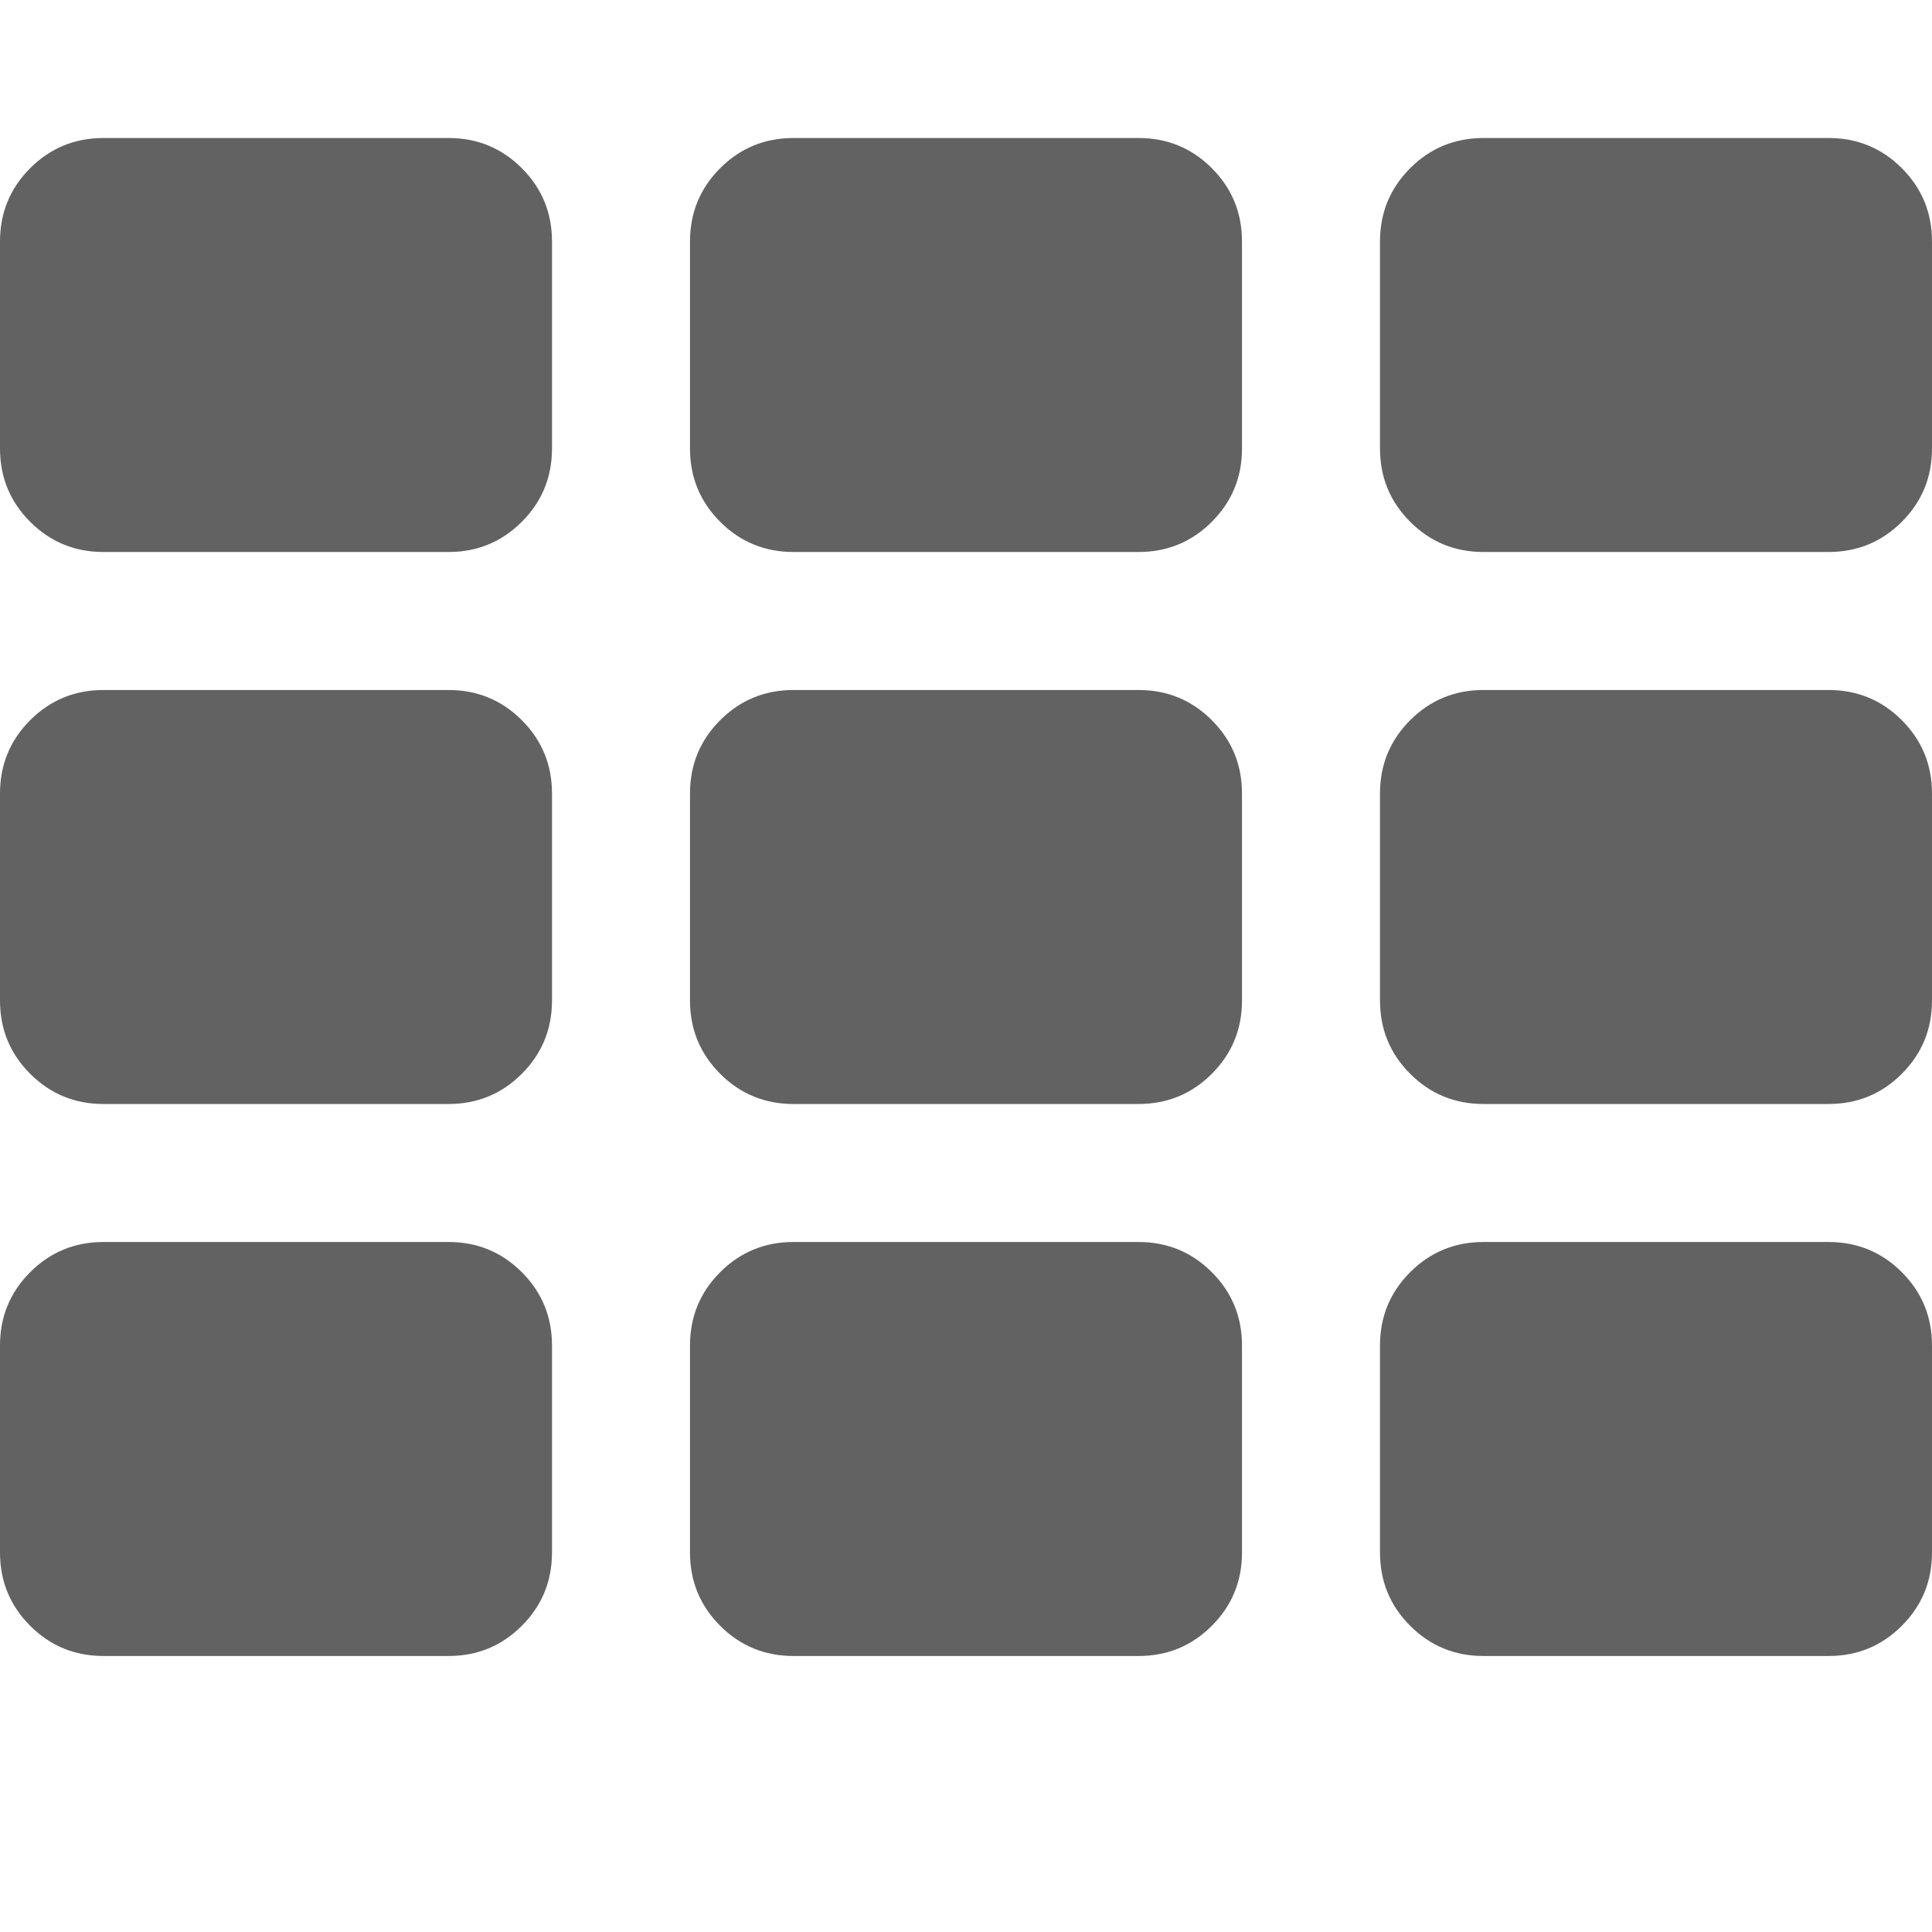 <?xml version="1.0"?>
<svg width="1792" height="1792" xmlns="http://www.w3.org/2000/svg" xmlns:svg="http://www.w3.org/2000/svg">
 <g class="layer">
  <title>Layer 1</title>
  <path d="m512,1248l0,192q0,40 -28,68t-68,28l-320,0q-40,0 -68,-28t-28,-68l0,-192q0,-40 28,-68t68,-28l320,0q40,0 68,28t28,68zm0,-512l0,192q0,40 -28,68t-68,28l-320,0q-40,0 -68,-28t-28,-68l0,-192q0,-40 28,-68t68,-28l320,0q40,0 68,28t28,68zm640,512l0,192q0,40 -28,68t-68,28l-320,0q-40,0 -68,-28t-28,-68l0,-192q0,-40 28,-68t68,-28l320,0q40,0 68,28t28,68zm-640,-1024l0,192q0,40 -28,68t-68,28l-320,0q-40,0 -68,-28t-28,-68l0,-192q0,-40 28,-68t68,-28l320,0q40,0 68,28t28,68zm640,512l0,192q0,40 -28,68t-68,28l-320,0q-40,0 -68,-28t-28,-68l0,-192q0,-40 28,-68t68,-28l320,0q40,0 68,28t28,68zm640,512l0,192q0,40 -28,68t-68,28l-320,0q-40,0 -68,-28t-28,-68l0,-192q0,-40 28,-68t68,-28l320,0q40,0 68,28t28,68zm-640,-1024l0,192q0,40 -28,68t-68,28l-320,0q-40,0 -68,-28t-28,-68l0,-192q0,-40 28,-68t68,-28l320,0q40,0 68,28t28,68zm640,512l0,192q0,40 -28,68t-68,28l-320,0q-40,0 -68,-28t-28,-68l0,-192q0,-40 28,-68t68,-28l320,0q40,0 68,28t28,68zm0,-512l0,192q0,40 -28,68t-68,28l-320,0q-40,0 -68,-28t-28,-68l0,-192q0,-40 28,-68t68,-28l320,0q40,0 68,28t28,68z" fill="#626262" id="svg_1"/>
 </g>
</svg>